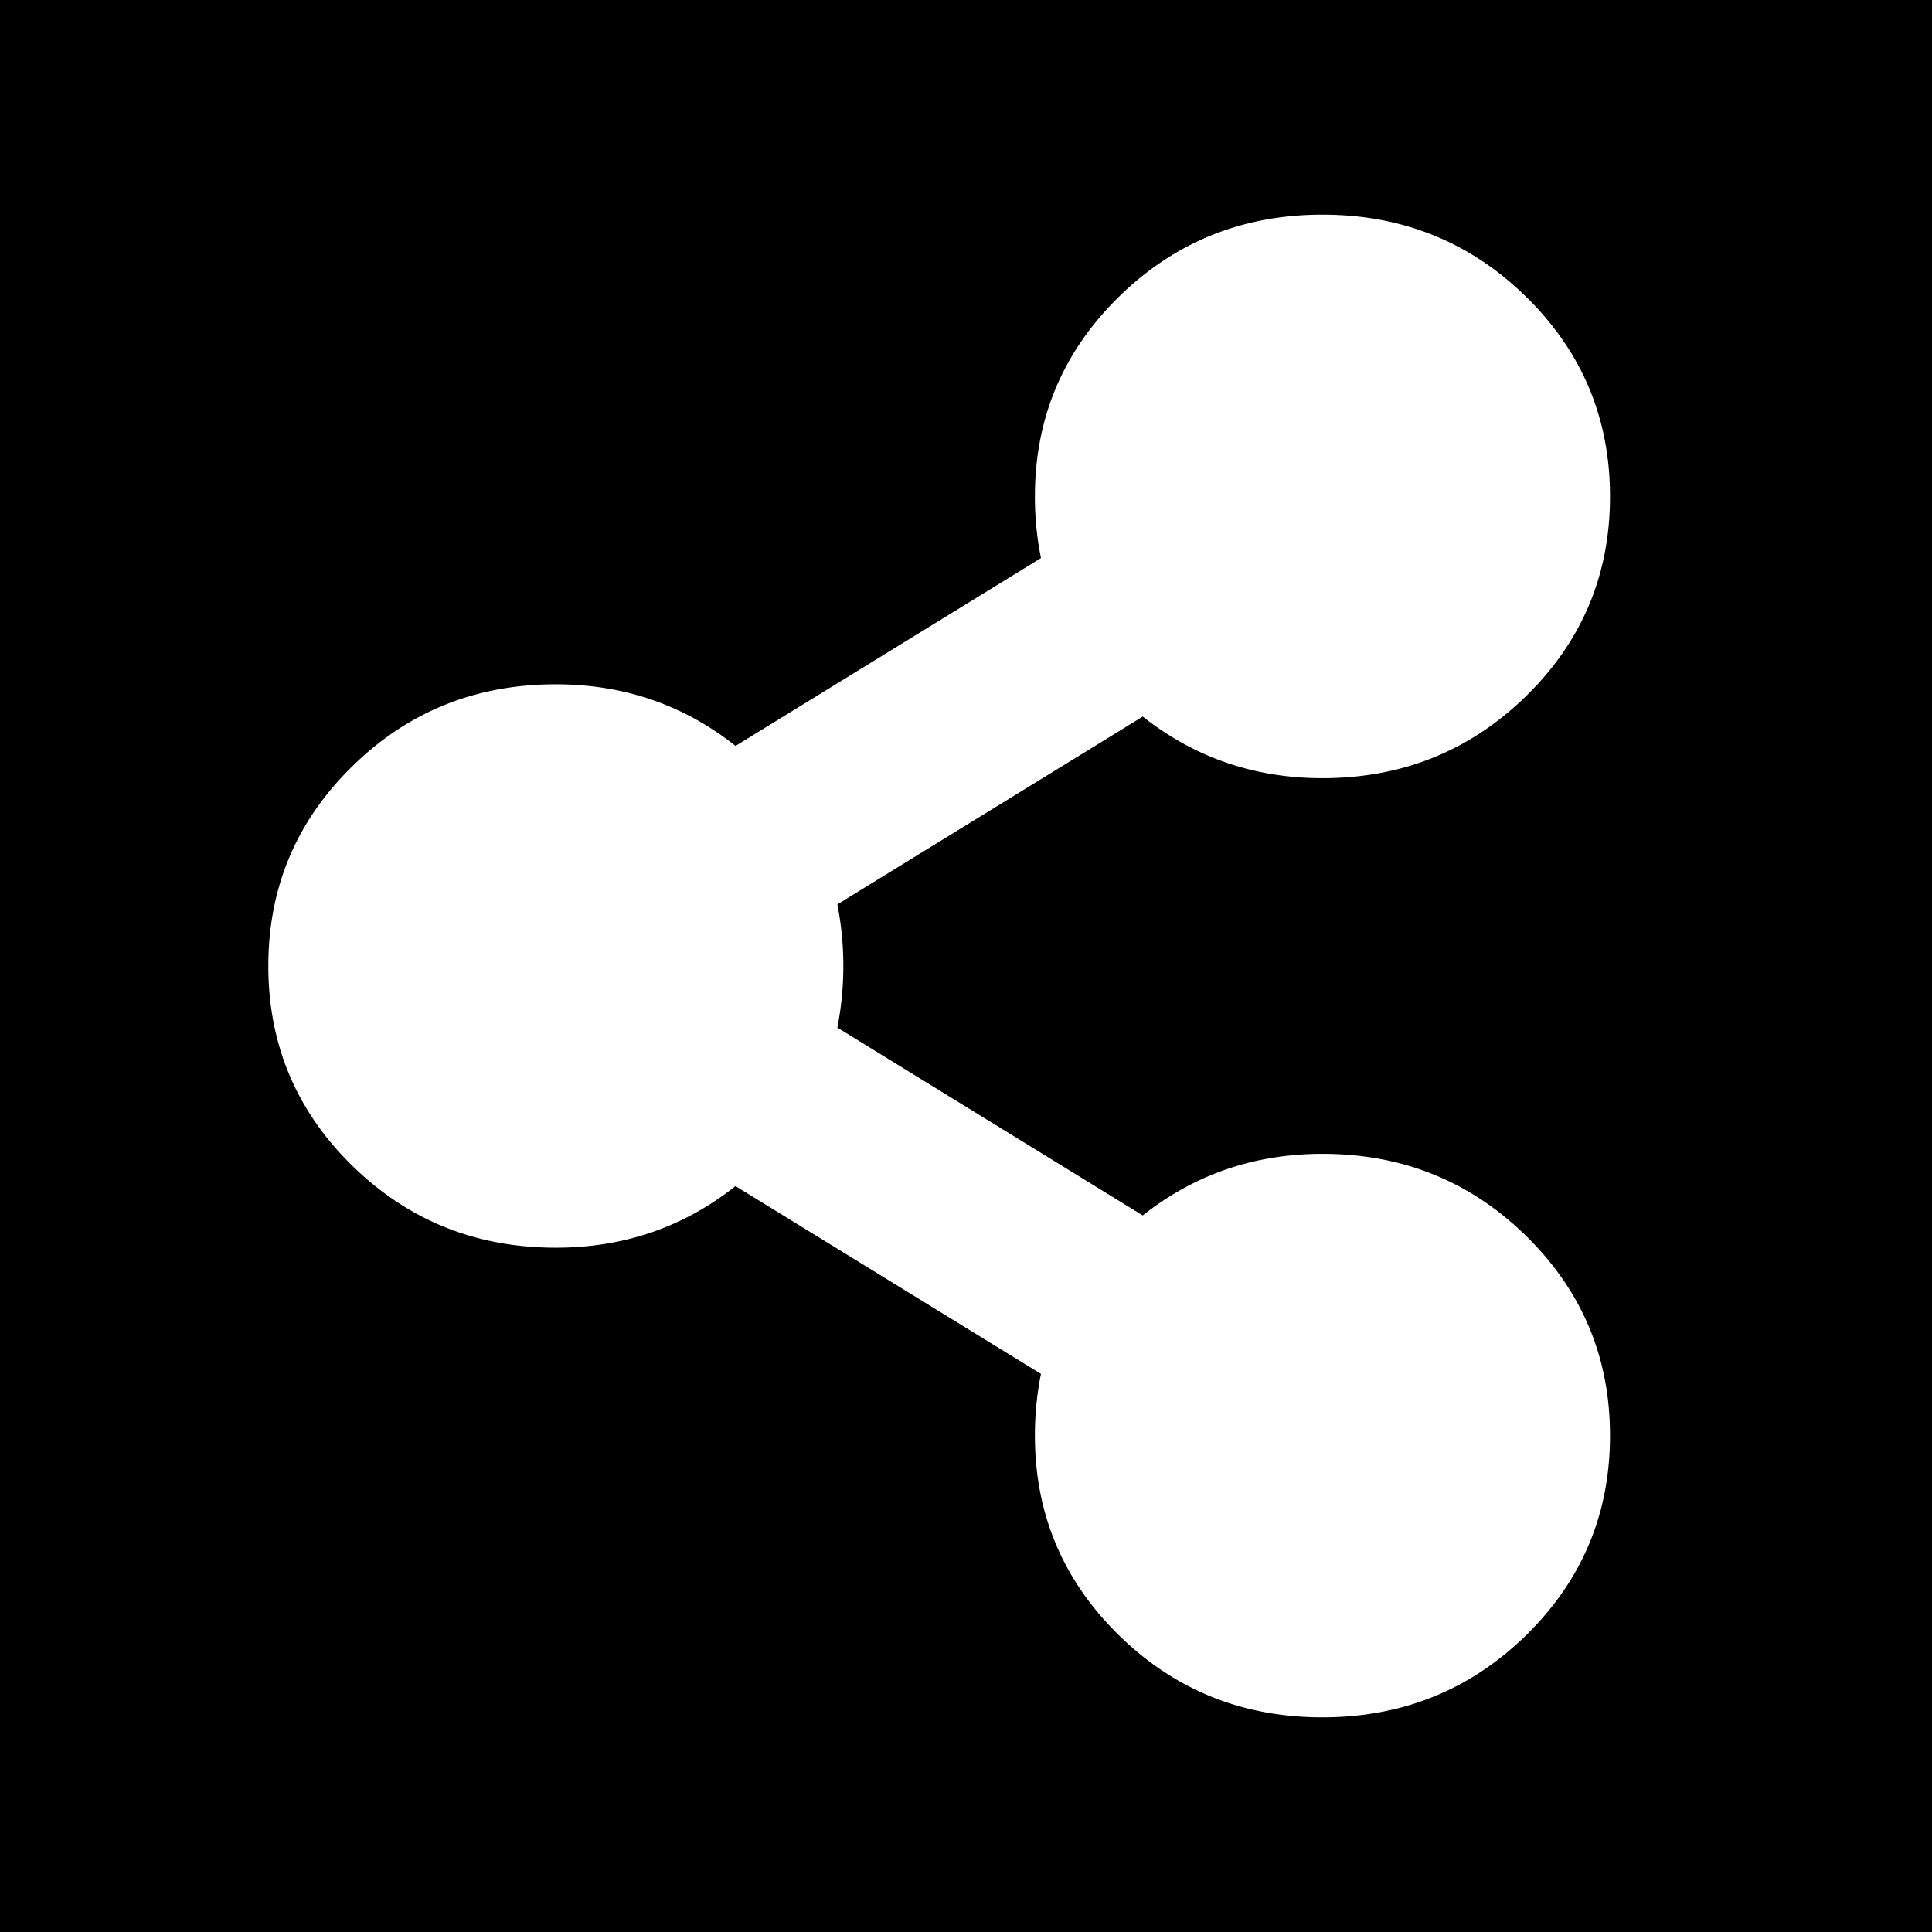 <svg xmlns="http://www.w3.org/2000/svg" width="36" height="36" viewBox="0 0 36 36">
    <g fill="none" fill-rule="evenodd">
        <path fill="#000" d="M0 0h36v36H0z"/>
        <path fill="#FFF" d="M28.438 23.031c1.04 1.022 1.562 2.26 1.562 3.72 0 1.458-.521 2.696-1.562 3.718C27.395 31.489 26.13 32 24.642 32s-2.753-.51-3.794-1.531c-1.042-1.022-1.564-2.26-1.564-3.718 0-.402.039-.785.113-1.15l-5.692-3.5c-.967.767-2.083 1.148-3.349 1.148-1.488 0-2.753-.51-3.794-1.53C5.522 20.7 5 19.46 5 18c0-1.458.521-2.698 1.562-3.718 1.041-1.022 2.306-1.531 3.794-1.531 1.266 0 2.382.382 3.35 1.148l5.691-3.5a5.75 5.75 0 0 1-.113-1.148c0-1.459.522-2.698 1.564-3.72C21.889 4.511 23.154 4 24.642 4s2.753.51 3.796 1.531C29.478 6.553 30 7.792 30 9.251c0 1.458-.521 2.698-1.562 3.718-1.043 1.02-2.308 1.531-3.796 1.531-1.265 0-2.38-.383-3.348-1.148l-5.691 3.5a5.974 5.974 0 0 1 0 2.296l5.69 3.5c.969-.765 2.084-1.148 3.35-1.148 1.487 0 2.752.51 3.795 1.531z"/>
    </g>
</svg>
